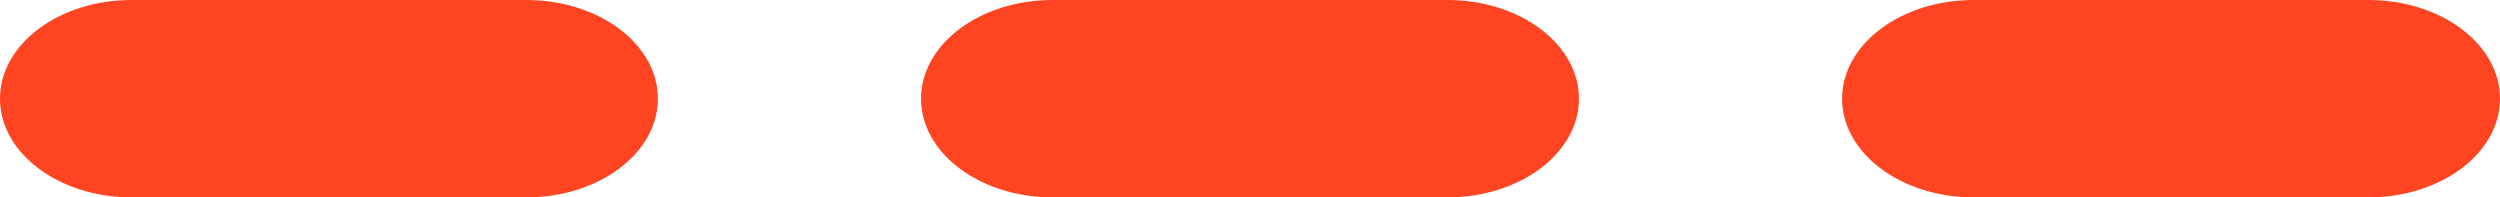 <svg width="38" height="3" viewBox="0 0 38 3" fill="none" xmlns="http://www.w3.org/2000/svg">
<path d="M0 1.5C0 0.672 0.895 0 2 0H8C9.105 0 10 0.672 10 1.5C10 2.328 9.105 3 8 3H2C0.895 3 0 2.328 0 1.5Z" fill="#FE4421"/>
<path d="M14 1.5C14 0.672 14.895 0 16 0H22C23.105 0 24 0.672 24 1.5C24 2.328 23.105 3 22 3H16C14.895 3 14 2.328 14 1.5Z" fill="#FE4421"/>
<path d="M28 1.5C28 0.672 28.895 0 30 0H36C37.105 0 38 0.672 38 1.5C38 2.328 37.105 3 36 3H30C28.895 3 28 2.328 28 1.5Z" fill="#FE4421"/>
</svg>
